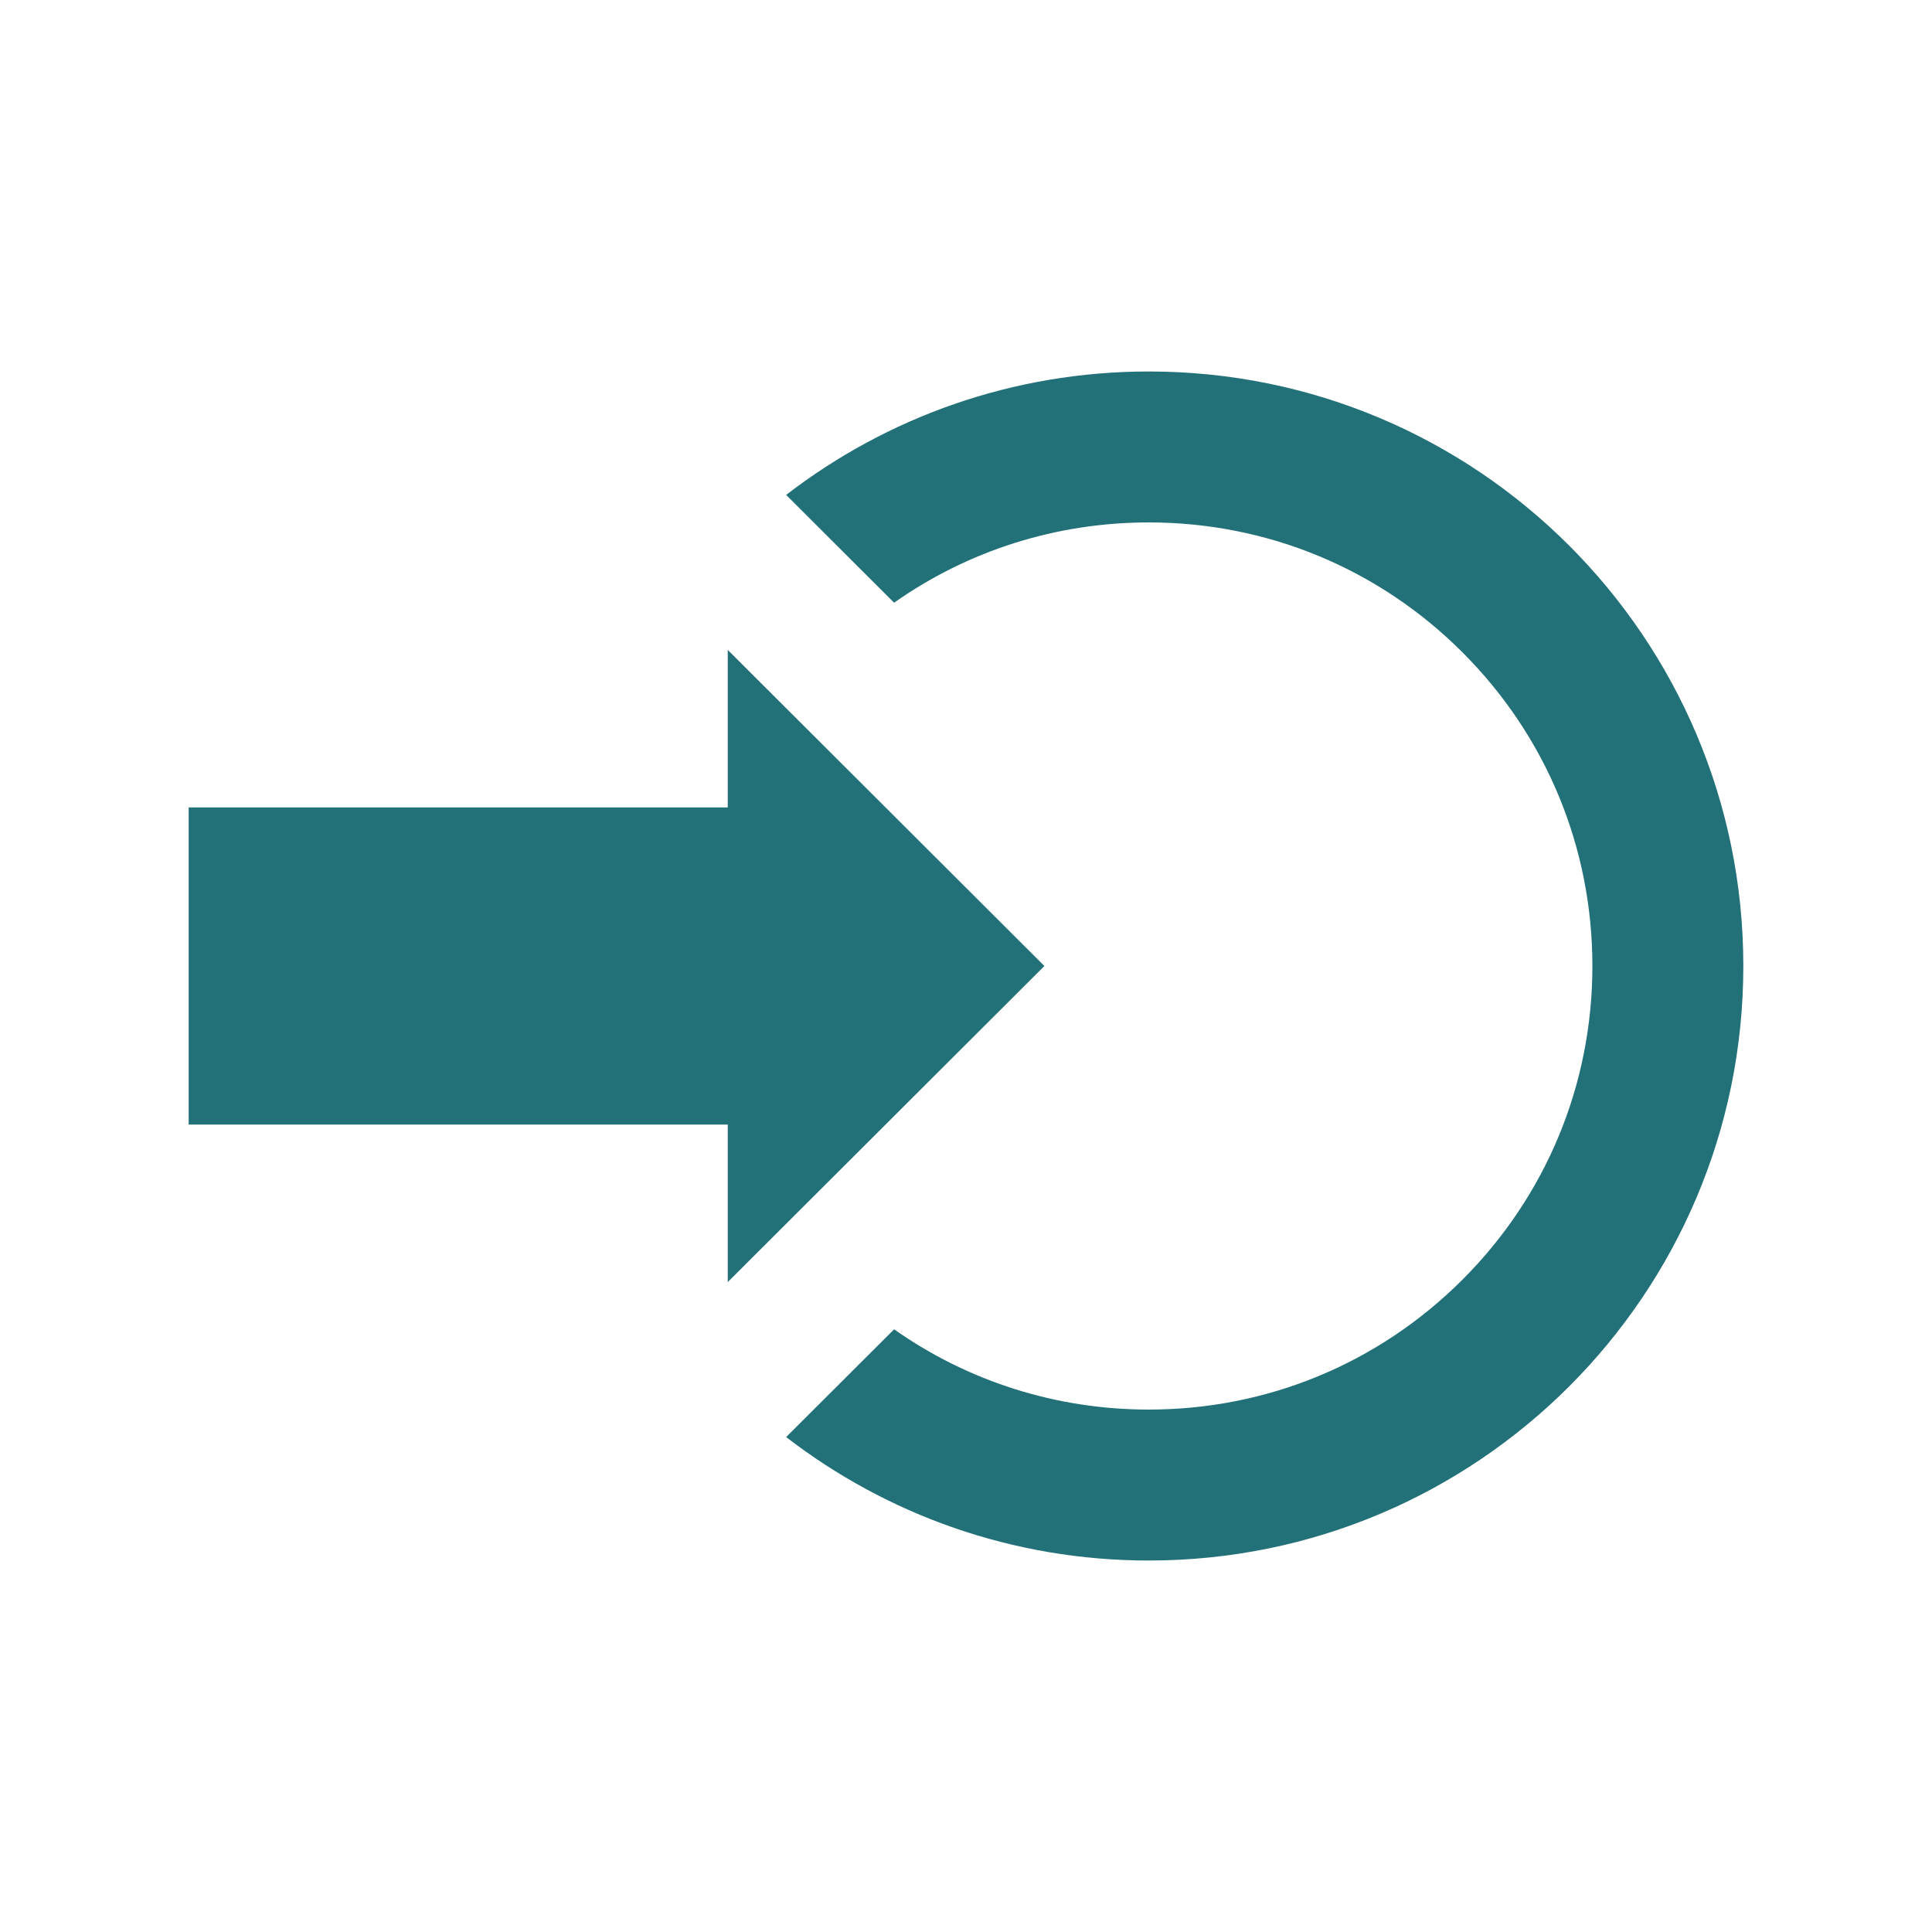 <svg xmlns="http://www.w3.org/2000/svg" width="512" height="512" viewBox="0 0 512 512"><path fill="#227178" d="M50 298.02v-84.044h142.86V172.23L276.775 256l-83.917 83.77v-41.748H50zM304.447 98.448c-36.184 0-69.513 12.206-96.11 32.714l28.61 28.562c19.632-13.826 42.993-21.275 67.5-21.275 31.4 0 60.92 12.228 83.122 34.43C409.77 195.08 422 224.6 422 256s-12.228 60.92-34.43 83.122c-22.204 22.203-51.724 34.43-83.123 34.43-24.507 0-47.868-7.448-67.5-21.274l-28.61 28.56c26.598 20.51 59.927 32.716 96.11 32.716C391.46 413.554 462 343.014 462 256S391.46 98.447 304.447 98.447z"/></svg>